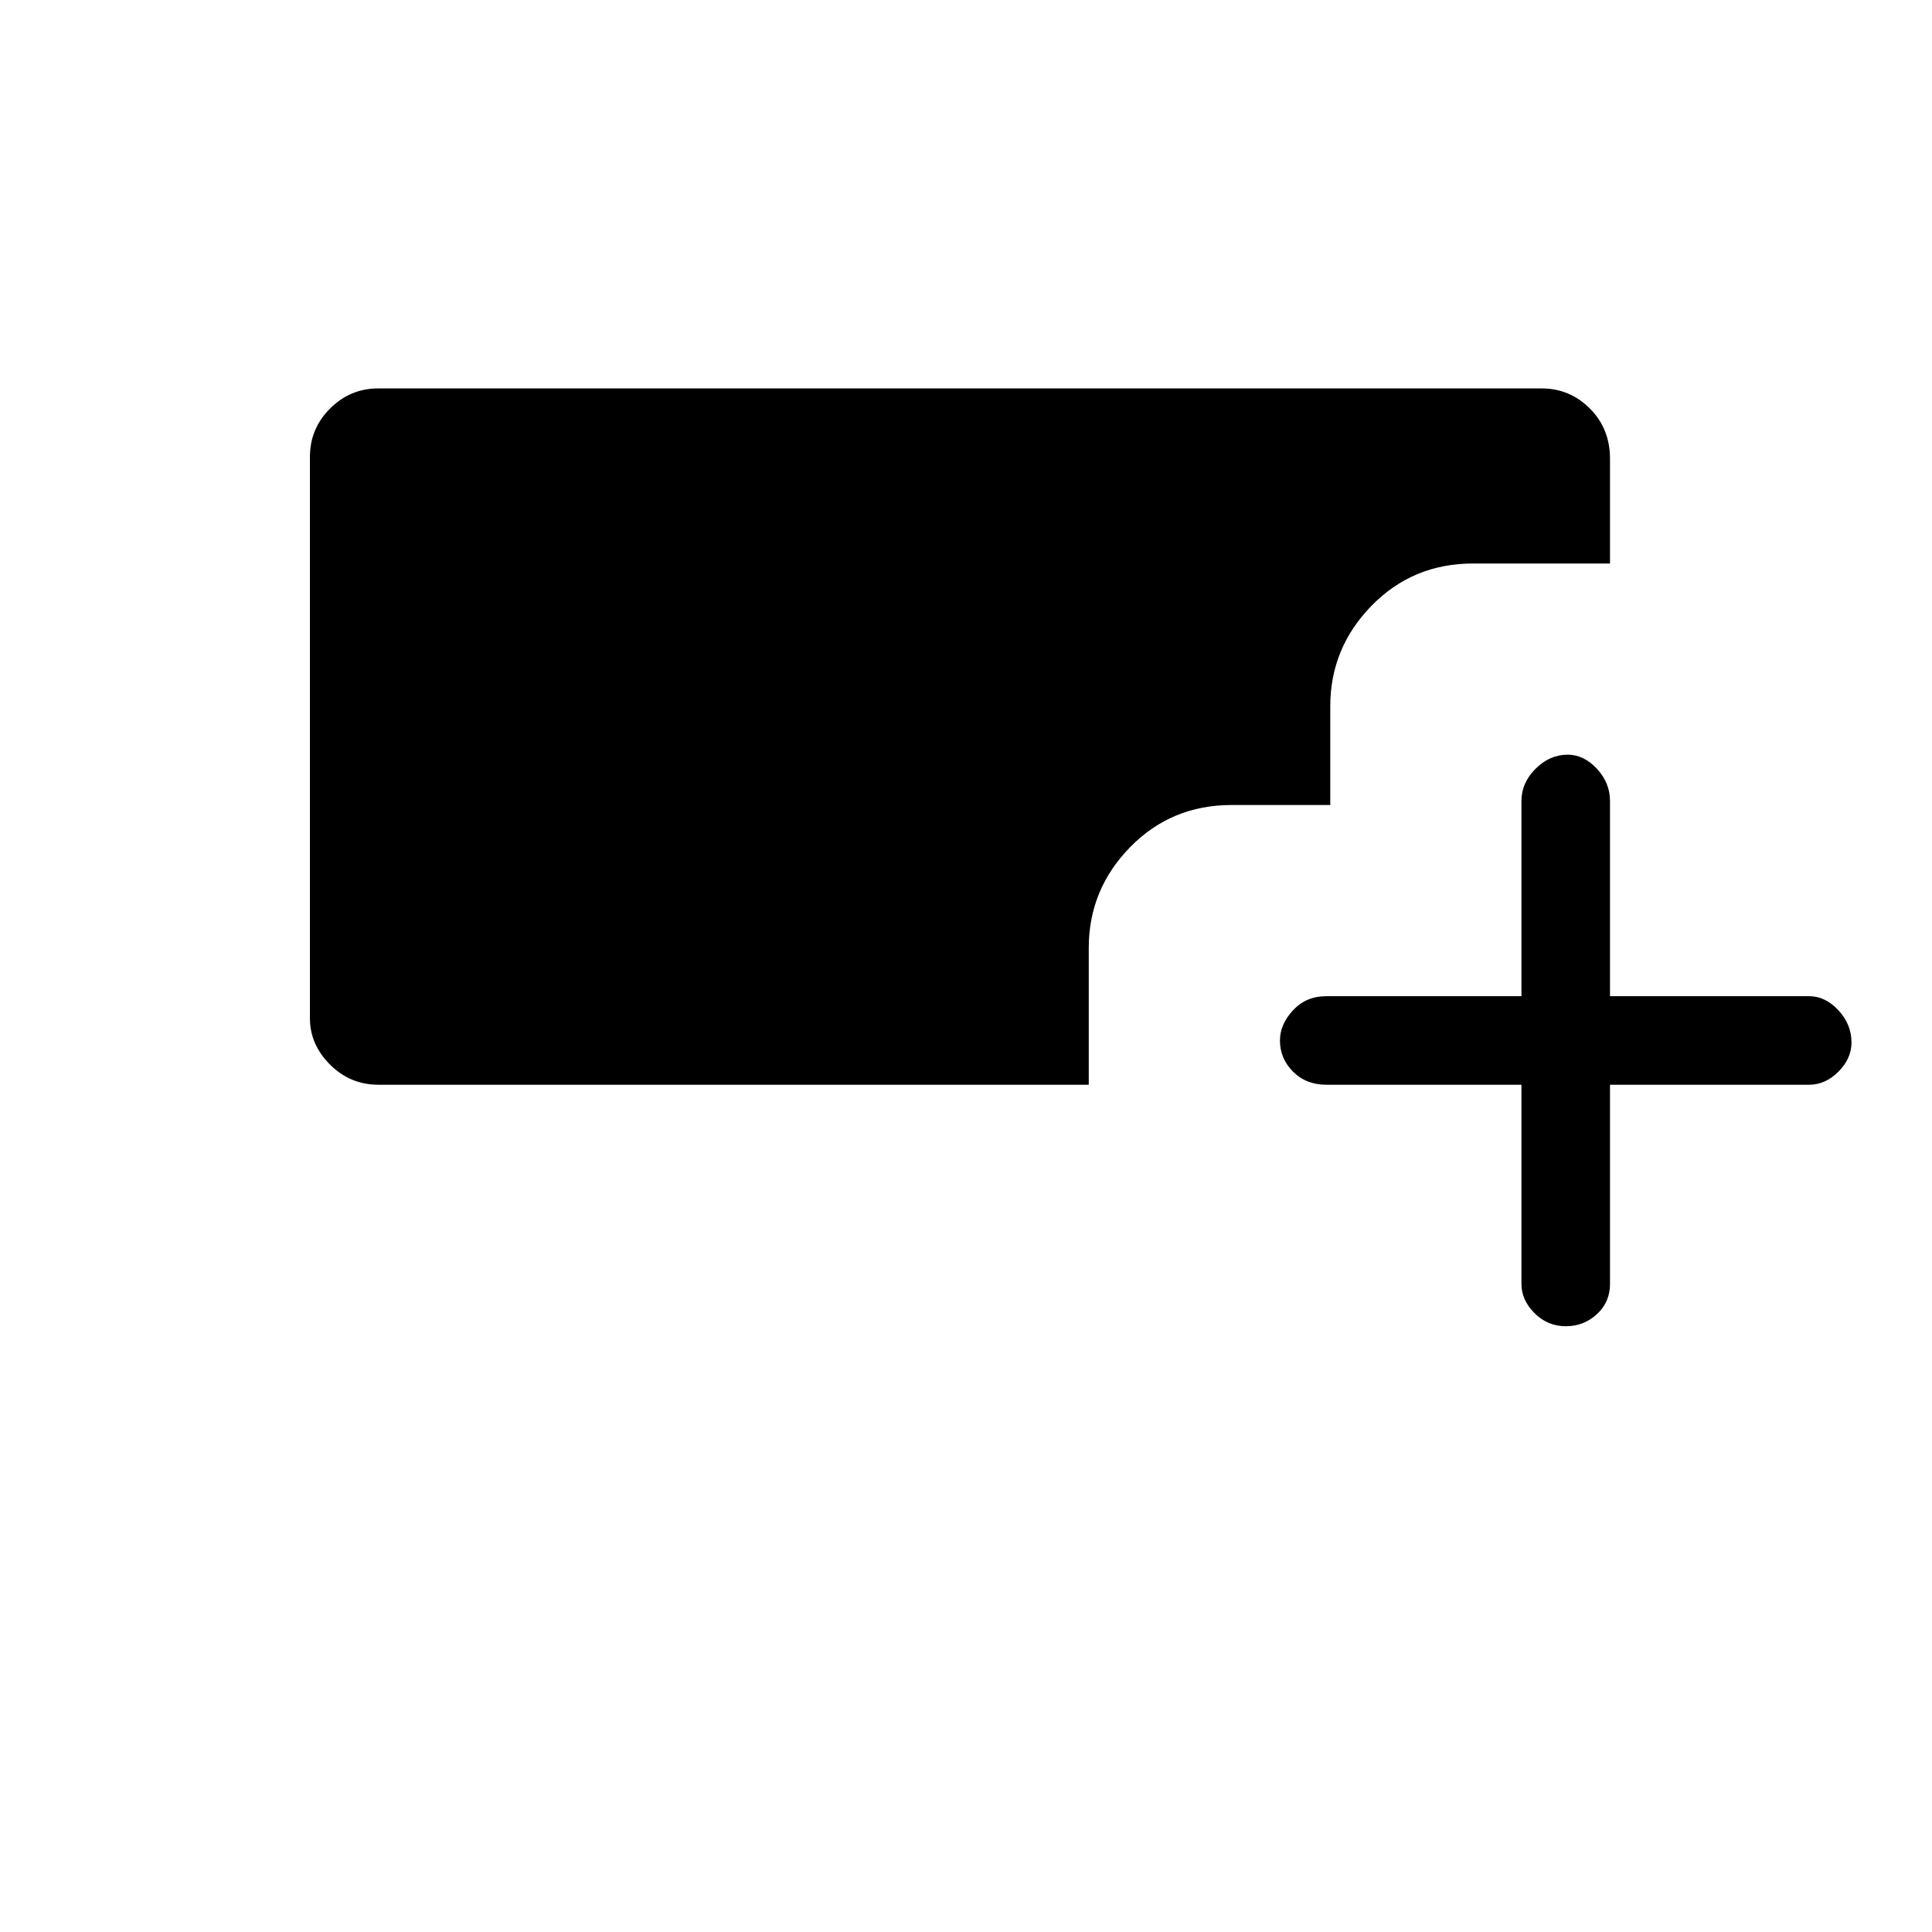 <svg xmlns="http://www.w3.org/2000/svg" height="48" width="48"><path d="M38.9 32.95q-.45 0-.775-.325T37.8 31.9v-4.95h-4.85q-.5 0-.825-.325-.325-.325-.325-.775 0-.4.325-.75t.825-.35h4.85V19.9q0-.45.35-.8.35-.35.8-.35.4 0 .725.35.325.35.325.8v4.85h4.95q.4 0 .725.35.325.35.325.8 0 .4-.325.725-.325.325-.725.325H40v4.95q0 .45-.325.75t-.775.3Zm-29.5-6q-.7 0-1.2-.5t-.5-1.15V11.35q0-.7.5-1.2t1.2-.5h28.9q.7 0 1.2.5t.5 1.25V14h-3.4q-1.5 0-2.525 1.05t-1.025 2.5V20H30.6q-1.5 0-2.525 1.05t-1.025 2.5v3.4Z"/></svg>